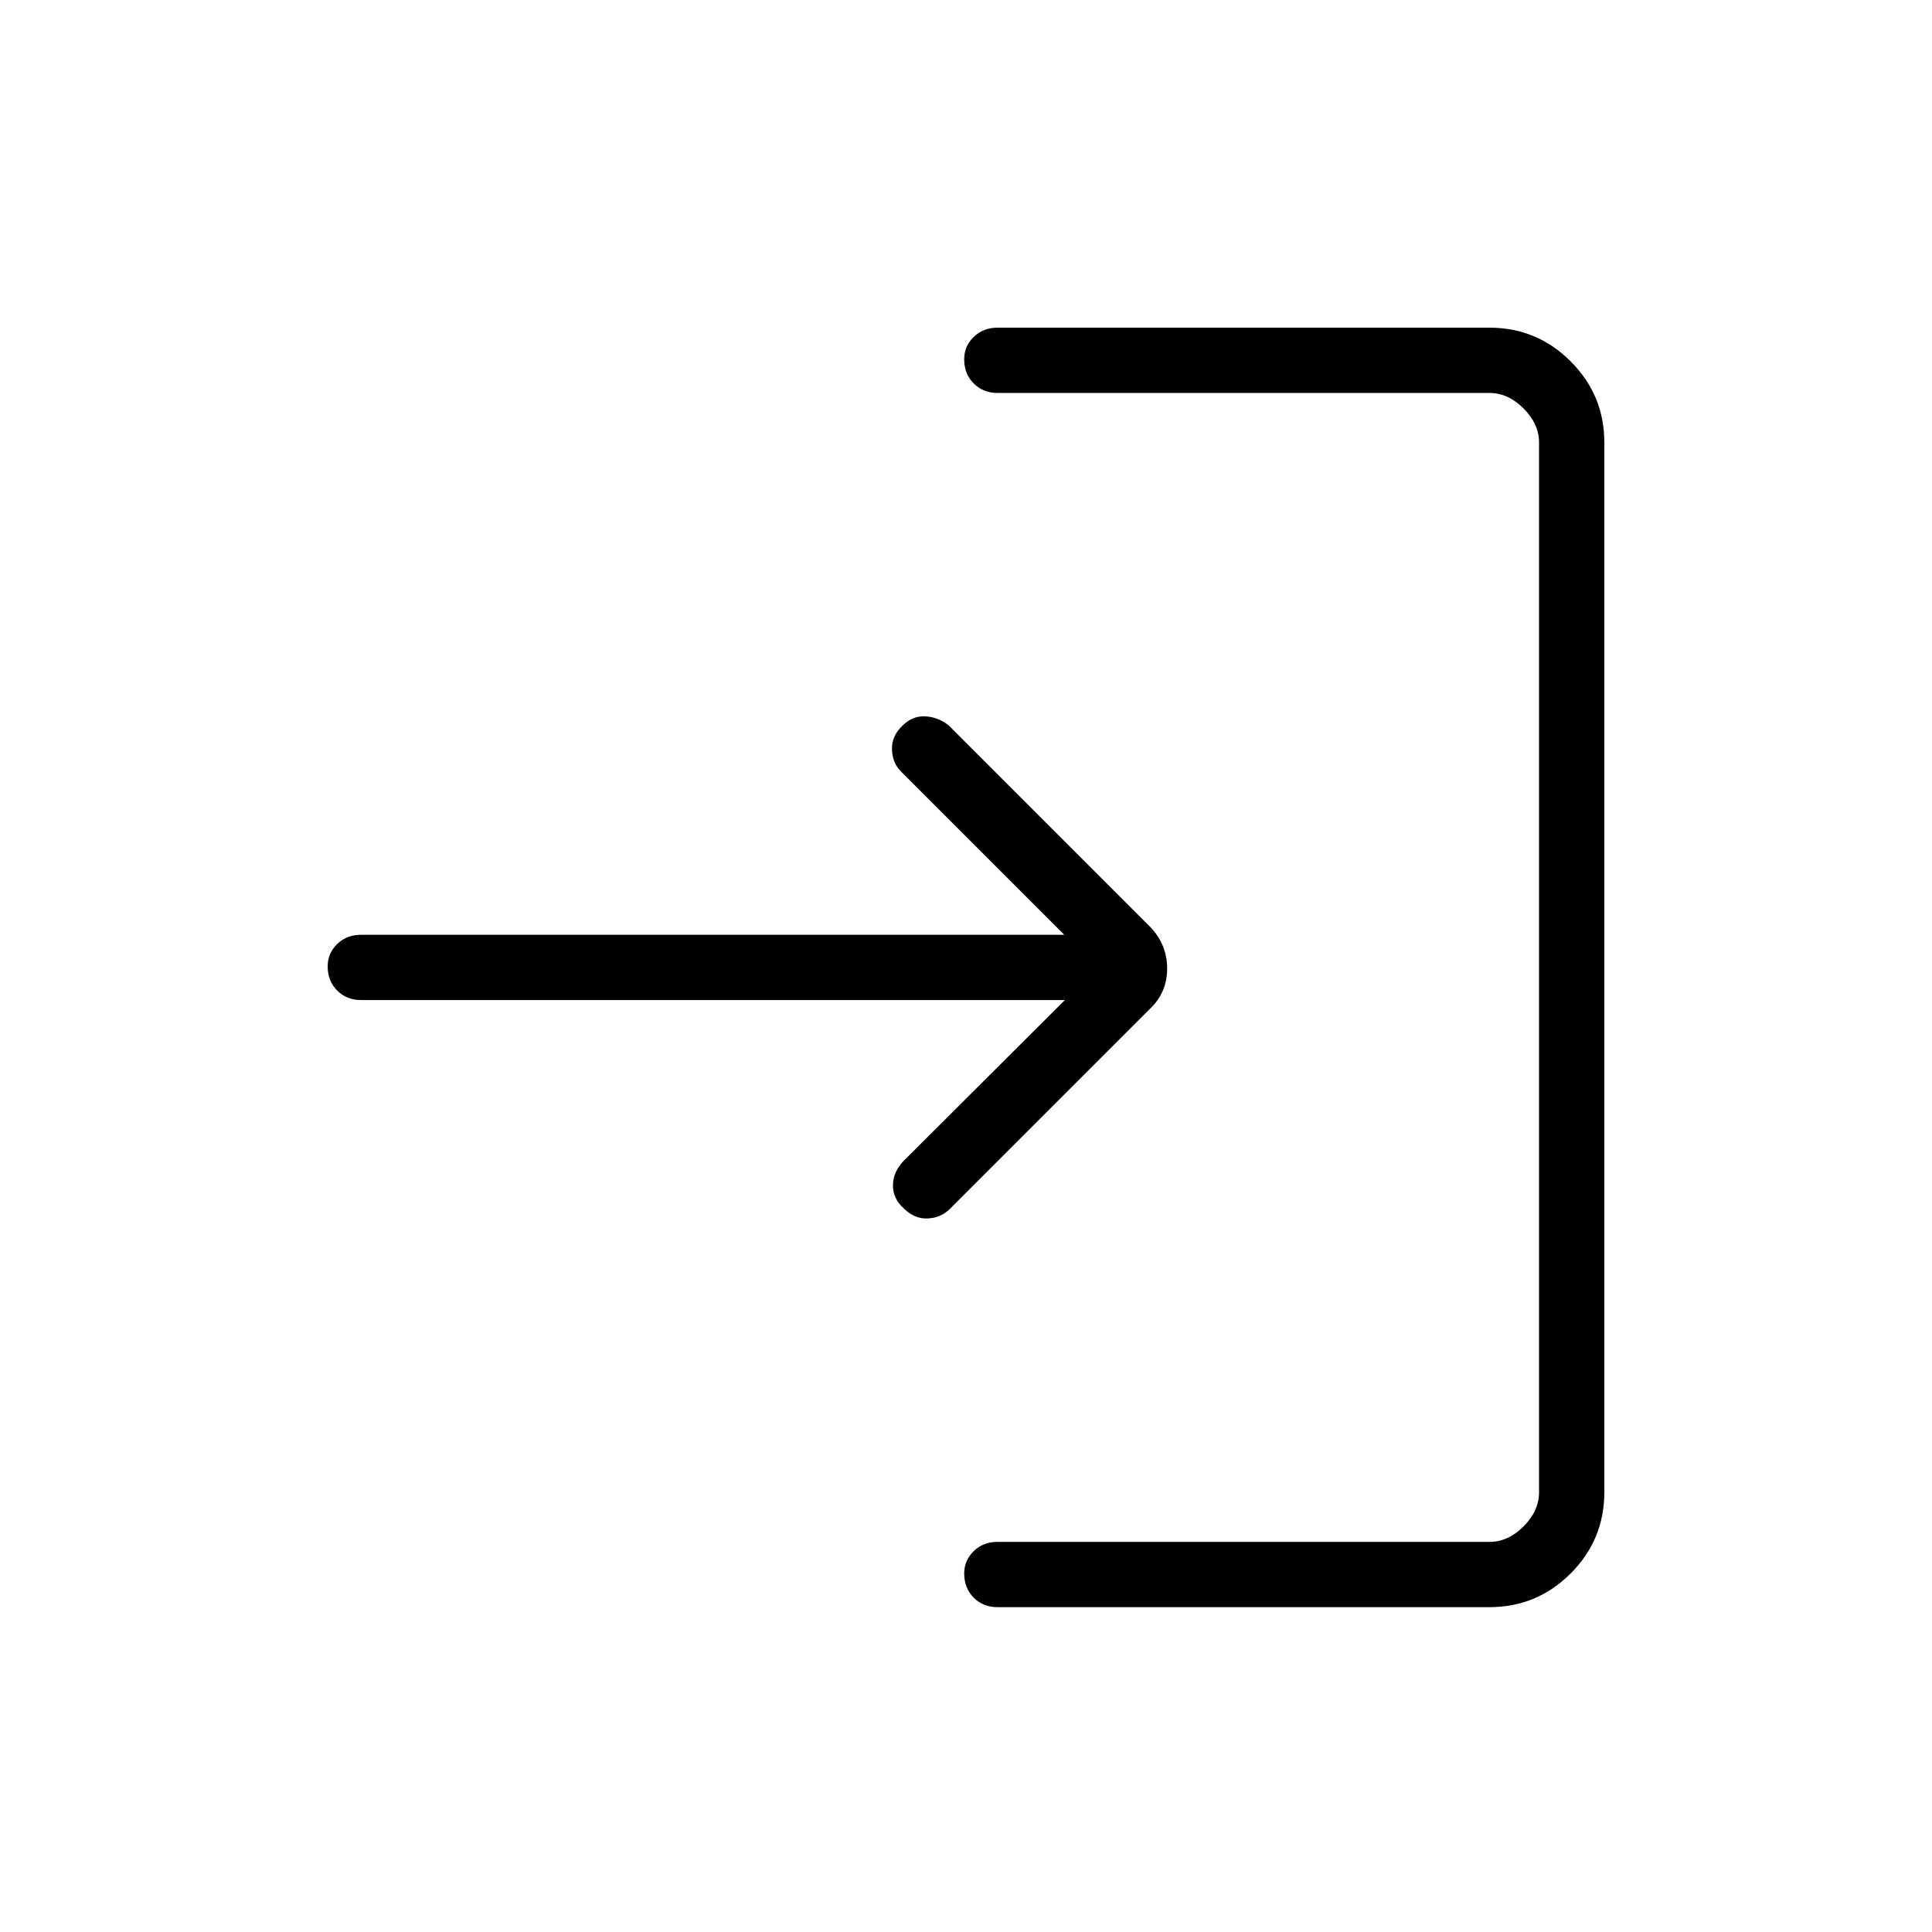 <svg xmlns="http://www.w3.org/2000/svg" height="40" viewBox="0 -960 960 960" width="40"><path d="M495.68-161.41q-7.17 0-11.87-4.74-4.71-4.74-4.71-11.96 0-6.51 4.71-11.12 4.7-4.62 11.87-4.62h244.45q9.23 0 16.92-7.69 7.69-7.69 7.69-16.92v-521.67q0-9.23-7.69-16.92-7.69-7.69-16.92-7.69H495.68q-7.17 0-11.87-4.75-4.71-4.74-4.71-11.96 0-6.5 4.71-11.11 4.7-4.62 11.87-4.62h244.45q23.56 0 40.31 16.74 16.74 16.75 16.74 40.31v521.67q0 23.56-16.74 40.31-16.75 16.74-40.31 16.74H495.68Zm33.46-301.67H179.4q-7.17 0-11.87-4.74-4.71-4.74-4.71-11.96 0-6.5 4.71-11.12 4.7-4.61 11.87-4.61h349.43l-80.64-80.64q-4.66-4.29-4.97-11.18-.31-6.9 5.25-12.13 4.85-4.89 11.26-4.59 6.41.31 11.76 4.58L571.7-499.26q8.25 8.76 8.25 20.49 0 11.73-8.22 19.72l-99.82 99.82q-4.52 4.45-11.09 4.68-6.56.23-11.79-5.05-5.3-4.76-5.32-11.3-.02-6.55 5.1-12.05l80.33-80.13Z"/></svg>